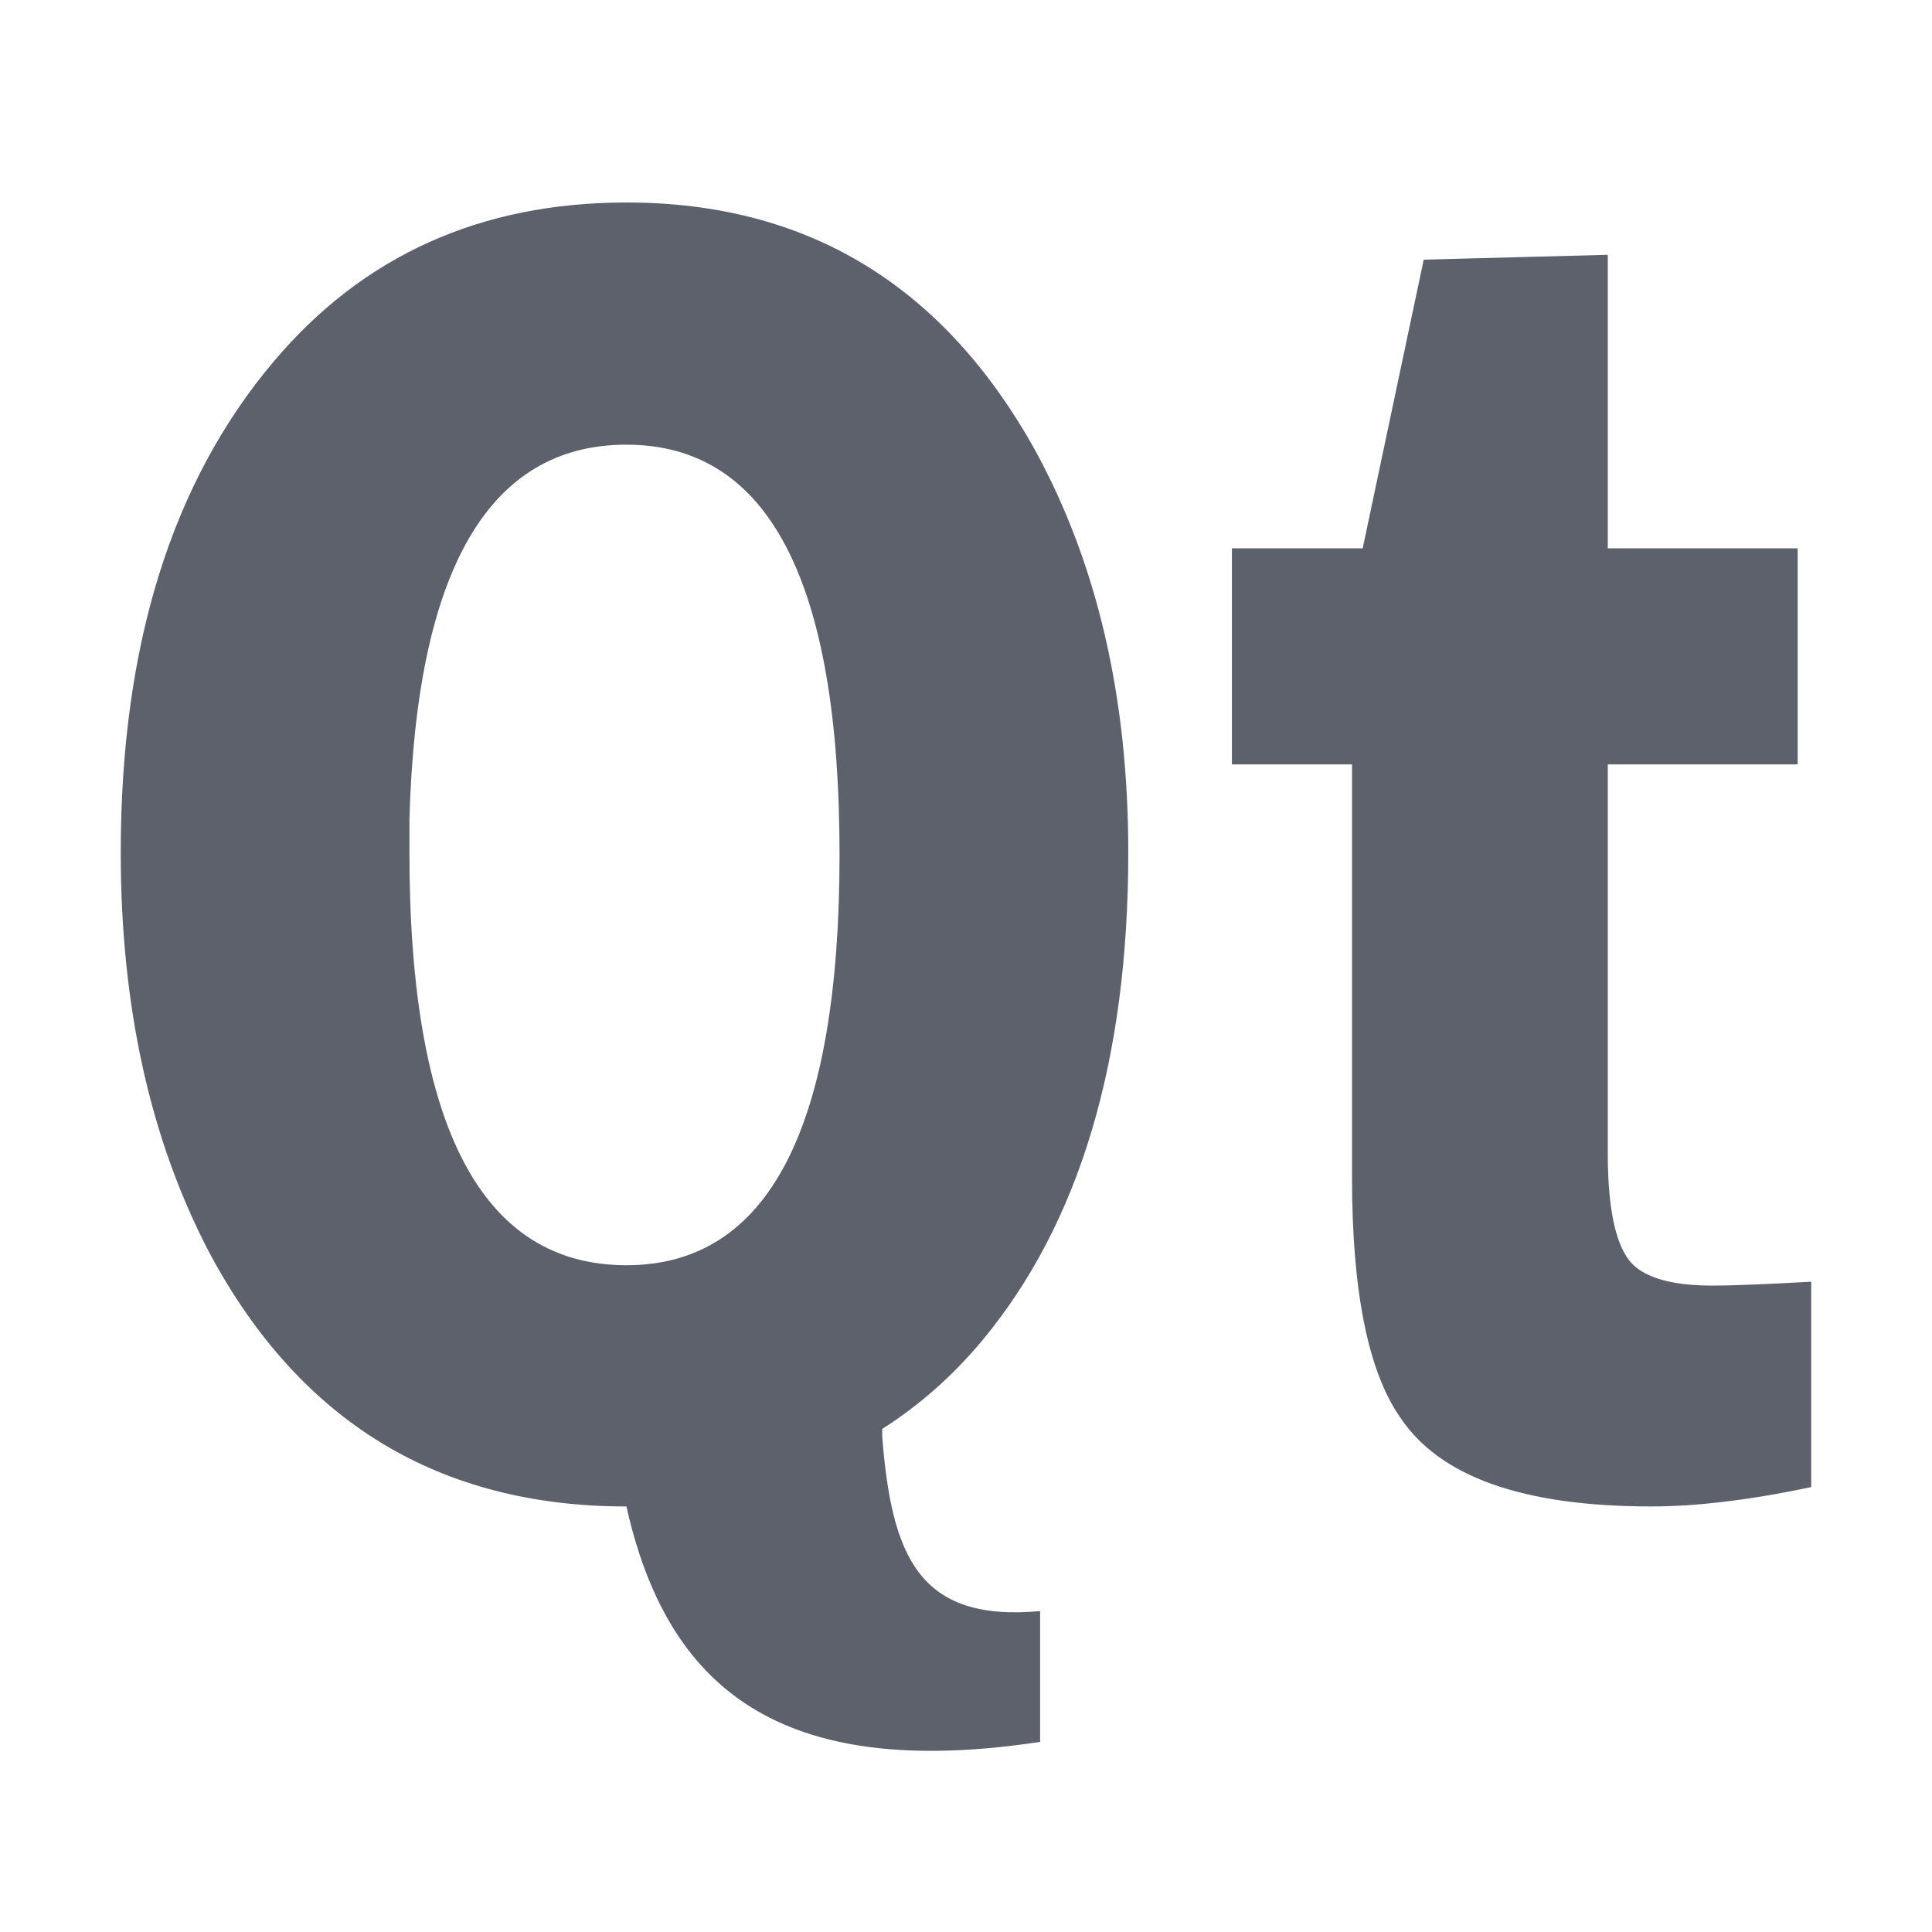 <svg xmlns="http://www.w3.org/2000/svg" width="16" height="16" version="1.1">
 <defs>
  <style id="current-color-scheme" type="text/css">
   .ColorScheme-Text { color:#5c616c; } .ColorScheme-Highlight { color:#5294e2; }
  </style>
  <linearGradient id="arrongin" x1="0%" x2="0%" y1="0%" y2="100%">
   <stop offset="0%" style="stop-color:#dd9b44; stop-opacity:1"/>
   <stop offset="100%" style="stop-color:#ad6c16; stop-opacity:1"/>
  </linearGradient>
  <linearGradient id="aurora" x1="0%" x2="0%" y1="0%" y2="100%">
   <stop offset="0%" style="stop-color:#09D4DF; stop-opacity:1"/>
   <stop offset="100%" style="stop-color:#9269F4; stop-opacity:1"/>
  </linearGradient>
  <linearGradient id="fitdance" x1="0%" x2="0%" y1="0%" y2="100%">
   <stop offset="0%" style="stop-color:#1AD6AB; stop-opacity:1"/>
   <stop offset="100%" style="stop-color:#329DB6; stop-opacity:1"/>
  </linearGradient>
  <linearGradient id="oomox" x1="0%" x2="0%" y1="0%" y2="100%">
   <stop offset="0%" style="stop-color:$GRADIENT1; stop-opacity:1"/>
   <stop offset="100%" style="stop-color:$GRADIENT2; stop-opacity:1"/>
  </linearGradient>
  <linearGradient id="rainblue" x1="0%" x2="0%" y1="0%" y2="100%">
   <stop offset="0%" style="stop-color:#00F260; stop-opacity:1"/>
   <stop offset="100%" style="stop-color:#0575E6; stop-opacity:1"/>
  </linearGradient>
  <linearGradient id="sunrise" x1="0%" x2="0%" y1="0%" y2="100%">
   <stop offset="0%" style="stop-color: #FF8501; stop-opacity:1"/>
   <stop offset="100%" style="stop-color: #FFCB01; stop-opacity:1"/>
  </linearGradient>
  <linearGradient id="telinkrin" x1="0%" x2="0%" y1="0%" y2="100%">
   <stop offset="0%" style="stop-color: #b2ced6; stop-opacity:1"/>
   <stop offset="100%" style="stop-color: #6da5b7; stop-opacity:1"/>
  </linearGradient>
  <linearGradient id="60spsycho" x1="0%" x2="0%" y1="0%" y2="100%">
   <stop offset="0%" style="stop-color: #df5940; stop-opacity:1"/>
   <stop offset="25%" style="stop-color: #d8d15f; stop-opacity:1"/>
   <stop offset="50%" style="stop-color: #e9882a; stop-opacity:1"/>
   <stop offset="100%" style="stop-color: #279362; stop-opacity:1"/>
  </linearGradient>
  <linearGradient id="90ssummer" x1="0%" x2="0%" y1="0%" y2="100%">
   <stop offset="0%" style="stop-color: #f618c7; stop-opacity:1"/>
   <stop offset="20%" style="stop-color: #94ffab; stop-opacity:1"/>
   <stop offset="50%" style="stop-color: #fbfd54; stop-opacity:1"/>
   <stop offset="100%" style="stop-color: #0f83ae; stop-opacity:1"/>
  </linearGradient>
  <filter id="filter7554" style="color-interpolation-filters:sRGB">
   <feBlend in2="BackgroundImage" mode="darken"/>
  </filter>
 </defs>
 <g style="filter:url(#filter7554);enable-background:new;fill:#5c616c" transform="translate(-324.865,154.86)">
  <g transform="matrix(0.1,0,0,0.1,307.893,-149.388)" style="fill:currentColor" class="ColorScheme-Text">
   <path d="m 221.598,-37.95 c -12.057,1.05e-4 -21.799,4.386 -29.203,13.158 -8.449,9.995 -12.676,23.542 -12.676,40.676 0,12.749 2.445,23.832 7.381,33.215 7.5,13.973 19.024,20.94 34.499,20.94 3.343,14.932 12.566,22.786 34.258,19.496 V 78.703 c -10.098,0.931 -12.29,-4.619 -13.077,-14.441 v -0.642 c 3.038,-1.938 5.795,-4.343 8.264,-7.301 8.069,-9.689 12.115,-23.199 12.115,-40.436 -8e-5,-12.851 -2.576,-23.912 -7.702,-33.295 -7.595,-13.667 -18.857,-20.539 -33.857,-20.539 z m 81.272,4.332 -15.244,0.401 -5.054,23.908 H 271.741 V 8.583 h 9.948 V 42.84 c 0,9.383 1.338,15.963 3.931,19.736 3.265,4.998 10.2,7.461 20.86,7.461 3.553,-8e-6 7.956,-0.483 13.238,-1.605 V 51.425 c -3.649,0.204 -6.359,0.321 -8.183,0.321 -2.977,1.9e-5 -5.09,-0.504 -6.338,-1.524 -1.537,-1.224 -2.327,-4.389 -2.327,-9.387 V 8.583 h 15.725 V -9.309 h -15.725 z m -81.272,15.725 c 11.772,8.8e-5 17.65,11.295 17.65,33.937 -4e-5,22.642 -5.879,34.017 -17.65,34.017 -11.962,2e-5 -17.971,-11.433 -17.971,-34.178 -3e-5,-0.918 -3e-5,-1.81 0,-2.728 0.57,-20.704 6.579,-31.049 17.971,-31.049 z" style="fill:currentColor" class="ColorScheme-Text"/>
  </g>
 </g>
</svg>
